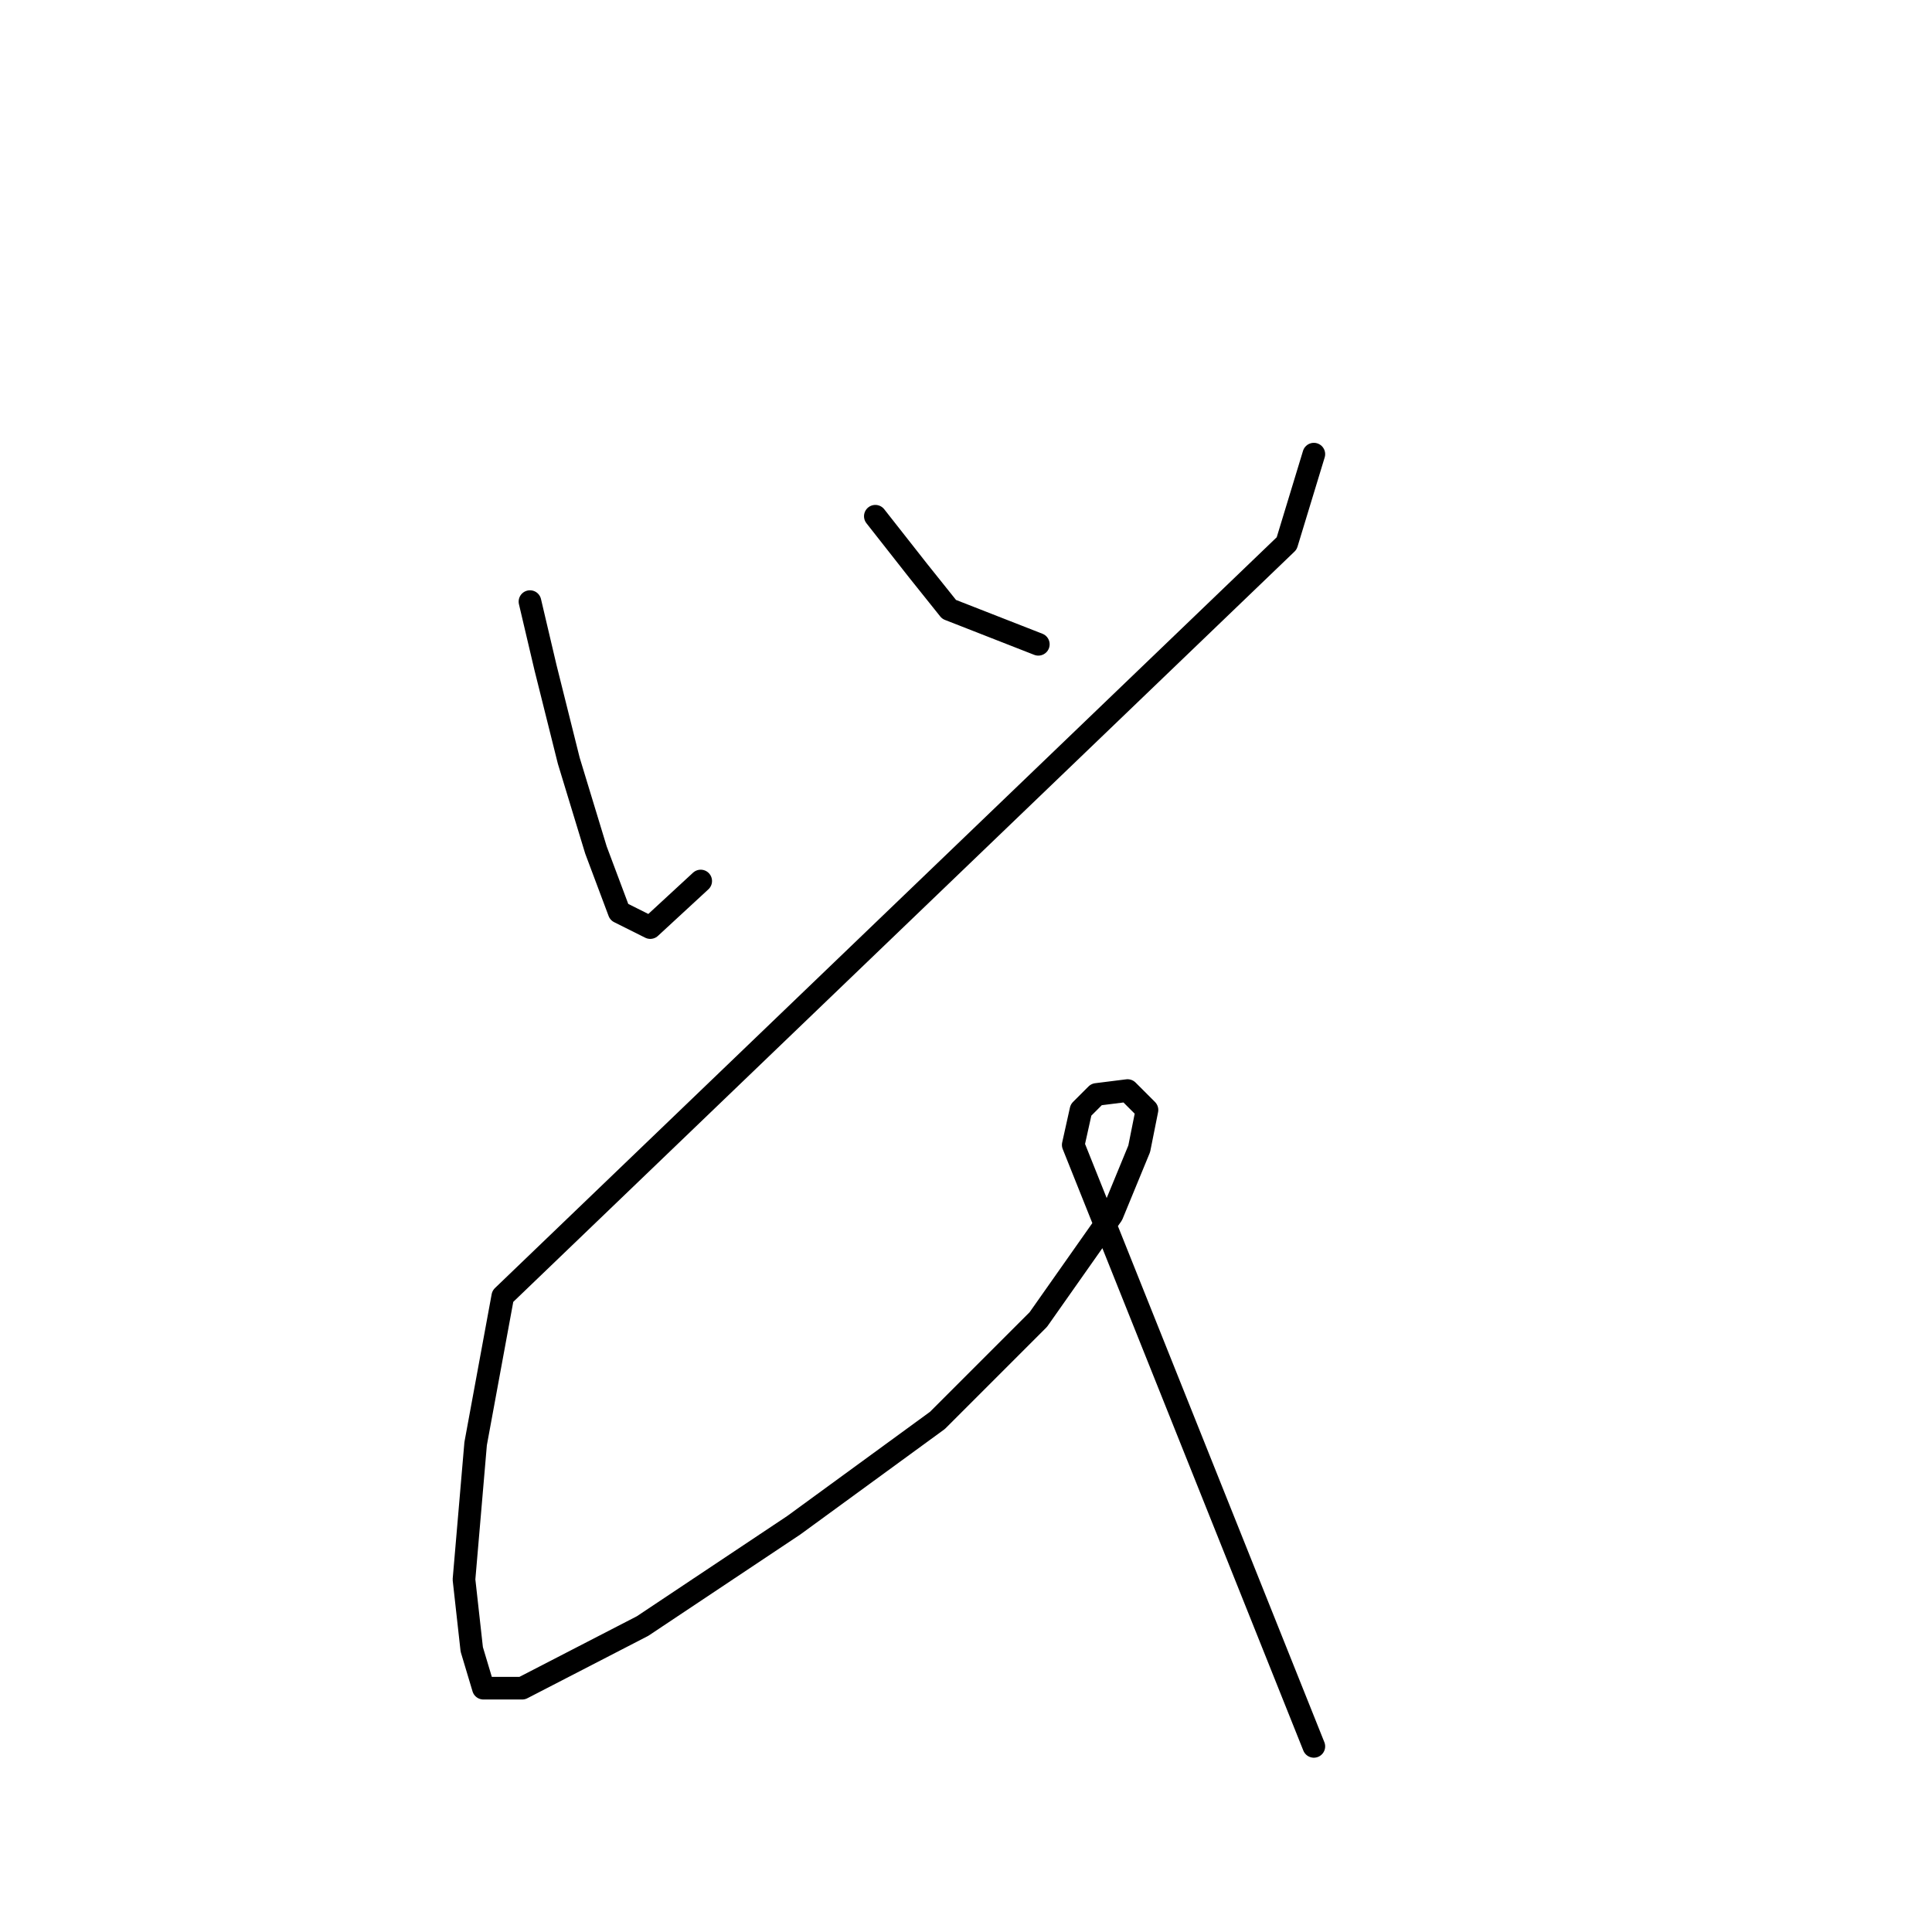 <?xml version="1.0" standalone="no"?>
    <svg width="256" height="256" xmlns="http://www.w3.org/2000/svg" version="1.1">
    <polyline stroke="black" stroke-width="3" stroke-linecap="round" fill="transparent" stroke-linejoin="round" points="70.223 79.717 72.28 88.458 75.365 100.799 78.964 112.625 82.049 120.852 86.163 122.909 92.847 116.739 92.847 116.739 " />
        <polyline stroke="black" stroke-width="3" stroke-linecap="round" fill="transparent" stroke-linejoin="round" points="115.986 68.404 121.643 75.603 125.756 80.745 137.583 85.373 137.583 85.373 " />
        <polyline stroke="black" stroke-width="3" stroke-linecap="round" fill="transparent" stroke-linejoin="round" points="174.091 60.177 170.491 72.004 66.623 171.758 63.024 191.297 61.481 209.294 62.51 218.55 64.052 223.692 69.194 223.692 85.134 215.465 105.188 202.096 124.214 188.212 137.583 174.843 147.352 160.96 150.952 152.218 151.98 147.076 149.409 144.505 145.296 145.02 143.239 147.076 142.21 151.704 174.091 231.405 174.091 231.405 " />
        </svg>